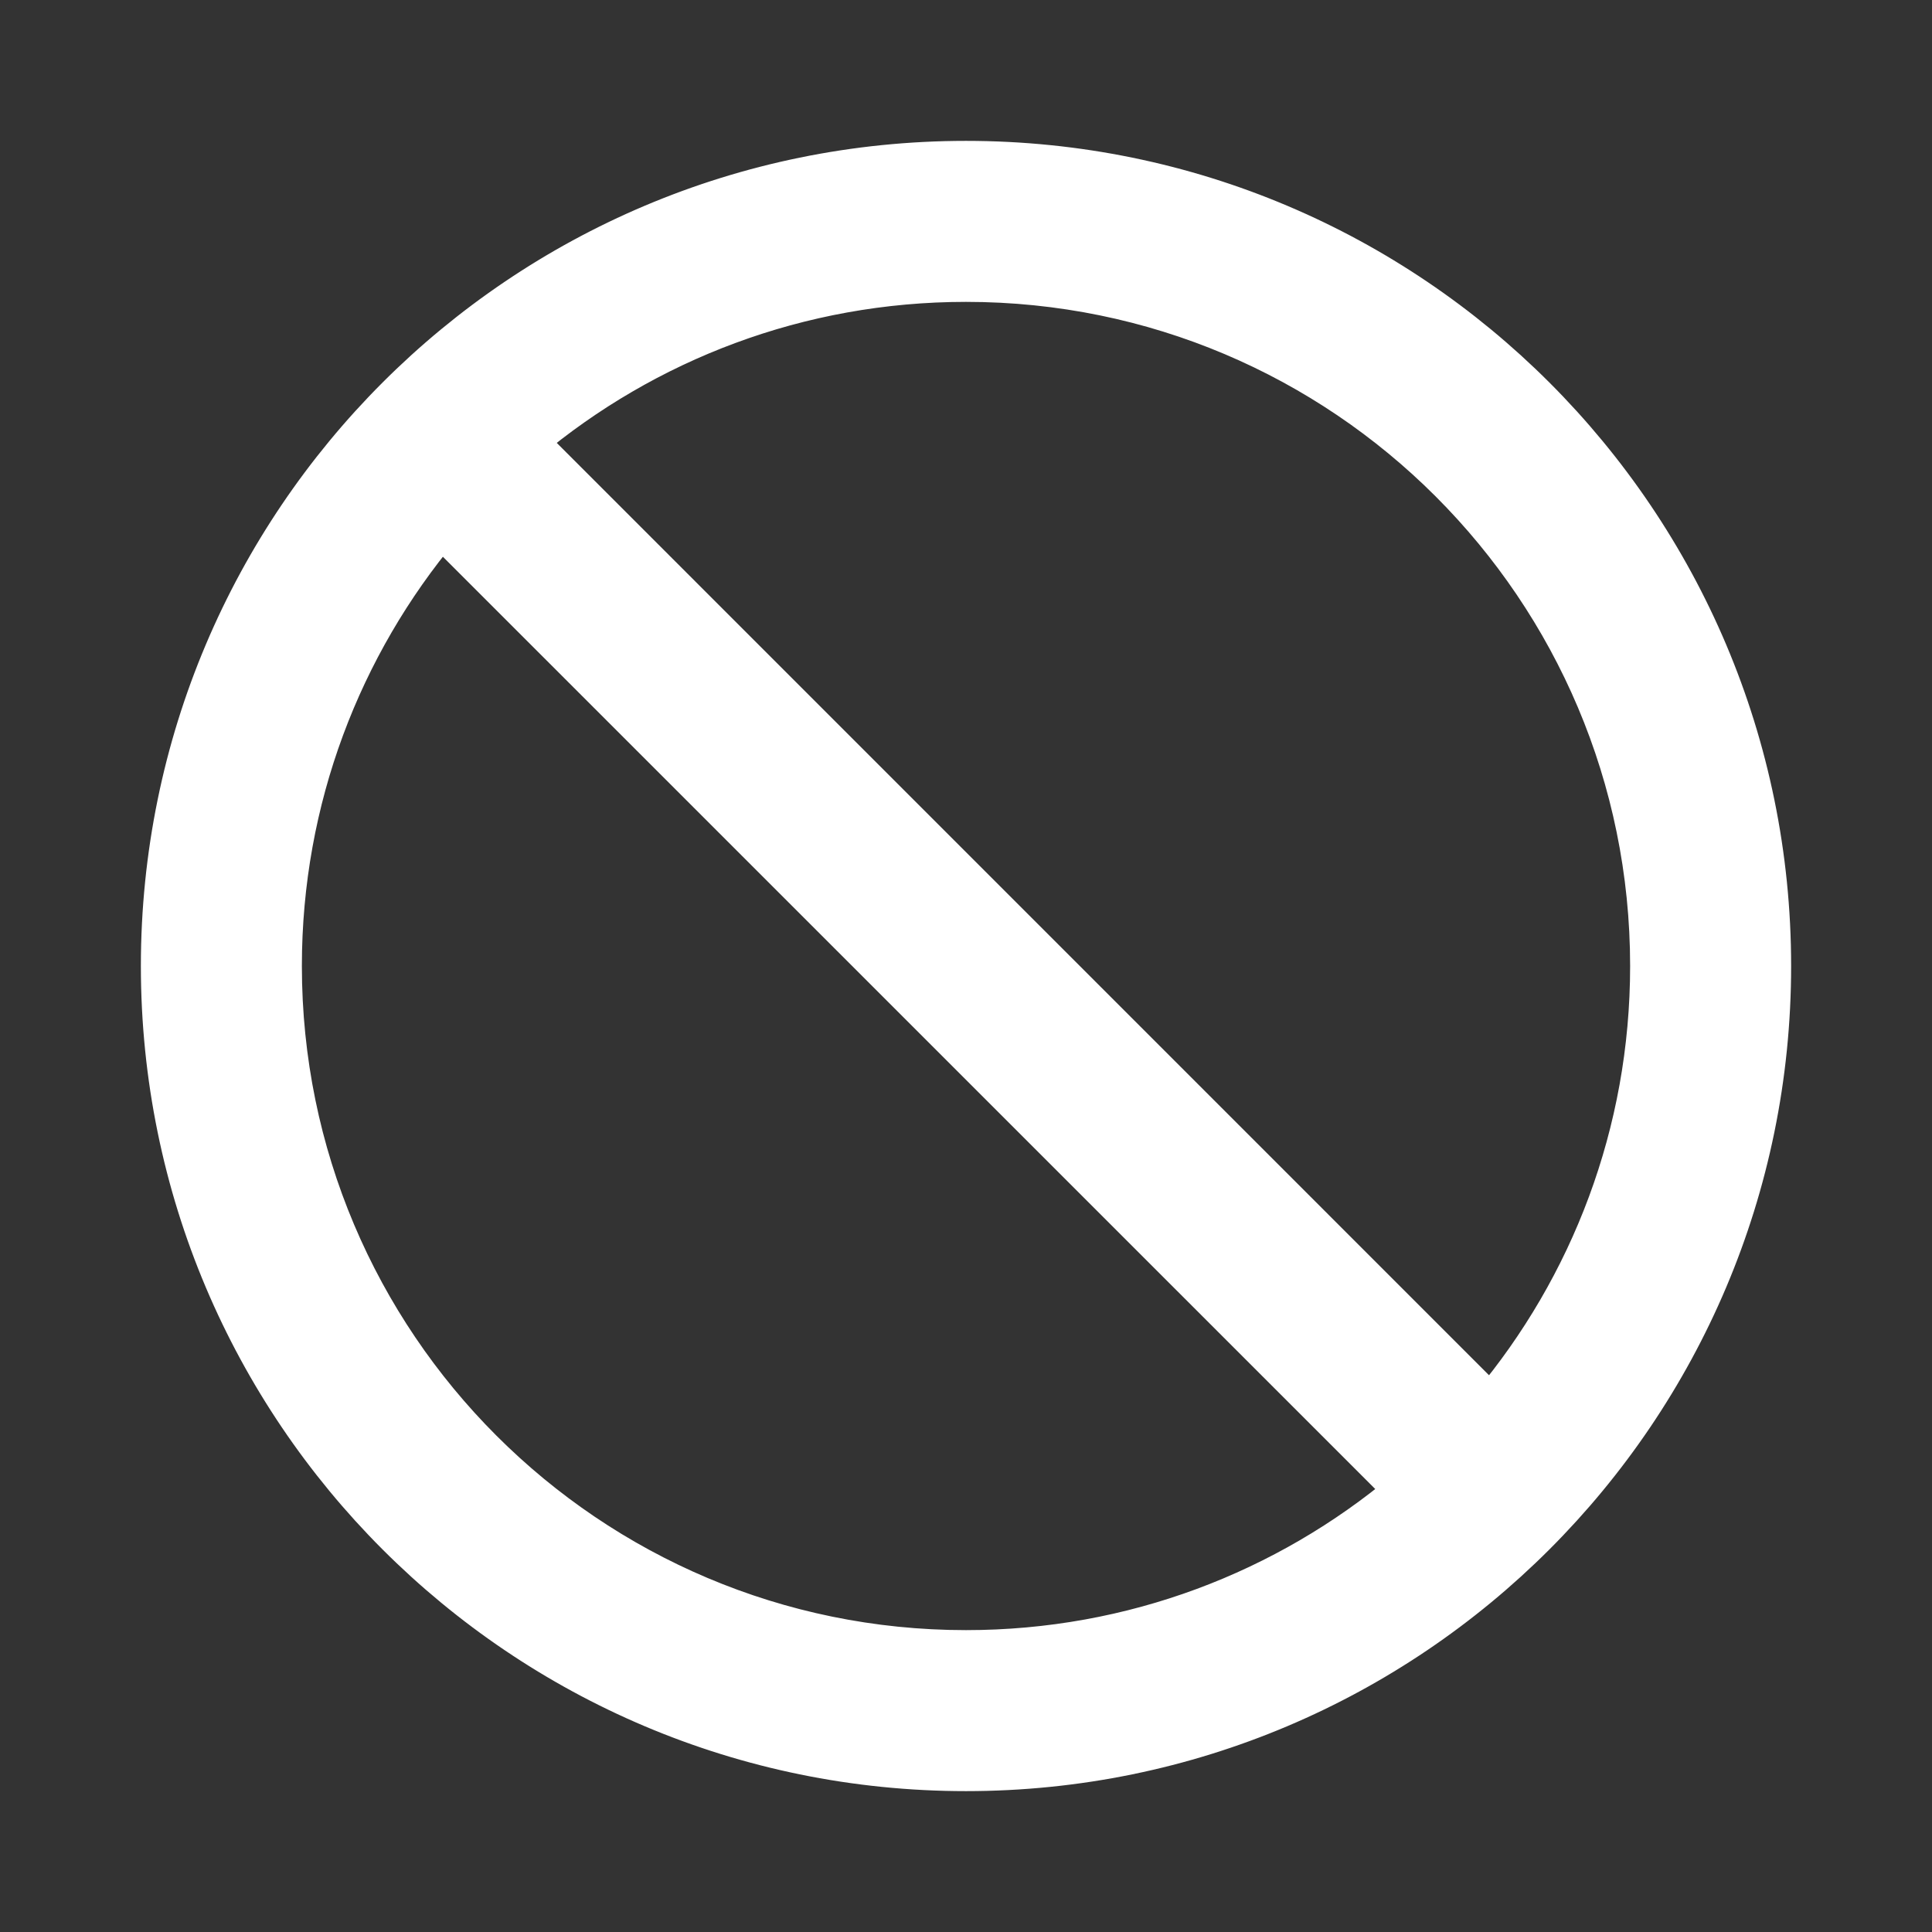 <svg viewBox="0 0 24 24" fill="none" xmlns="http://www.w3.org/2000/svg">
<rect x="0" y="0" width="24" height="24" fill="#333333" stroke="none"/>
<path id="Union" fill-rule="evenodd" clip-rule="evenodd" d="M6.543 5.482C8.02 4.245 9.923 3.5 12 3.5C16.694 3.5 20.5 7.305 20.5 12C20.5 14.077 19.755 15.98 18.517 17.457L6.543 5.482ZM5.482 6.543C4.245 8.02 3.5 9.923 3.5 12C3.5 16.694 7.305 20.5 12 20.5C14.077 20.5 15.98 19.755 17.457 18.517L5.482 6.543ZM12 2C6.477 2 2 6.477 2 12C2 17.522 6.477 22 12 22C17.522 22 22 17.522 22 12C22 6.477 17.522 2 12 2Z" fill="white" stroke="white" stroke-width="0.5" stroke-linecap="round"/>
</svg>
